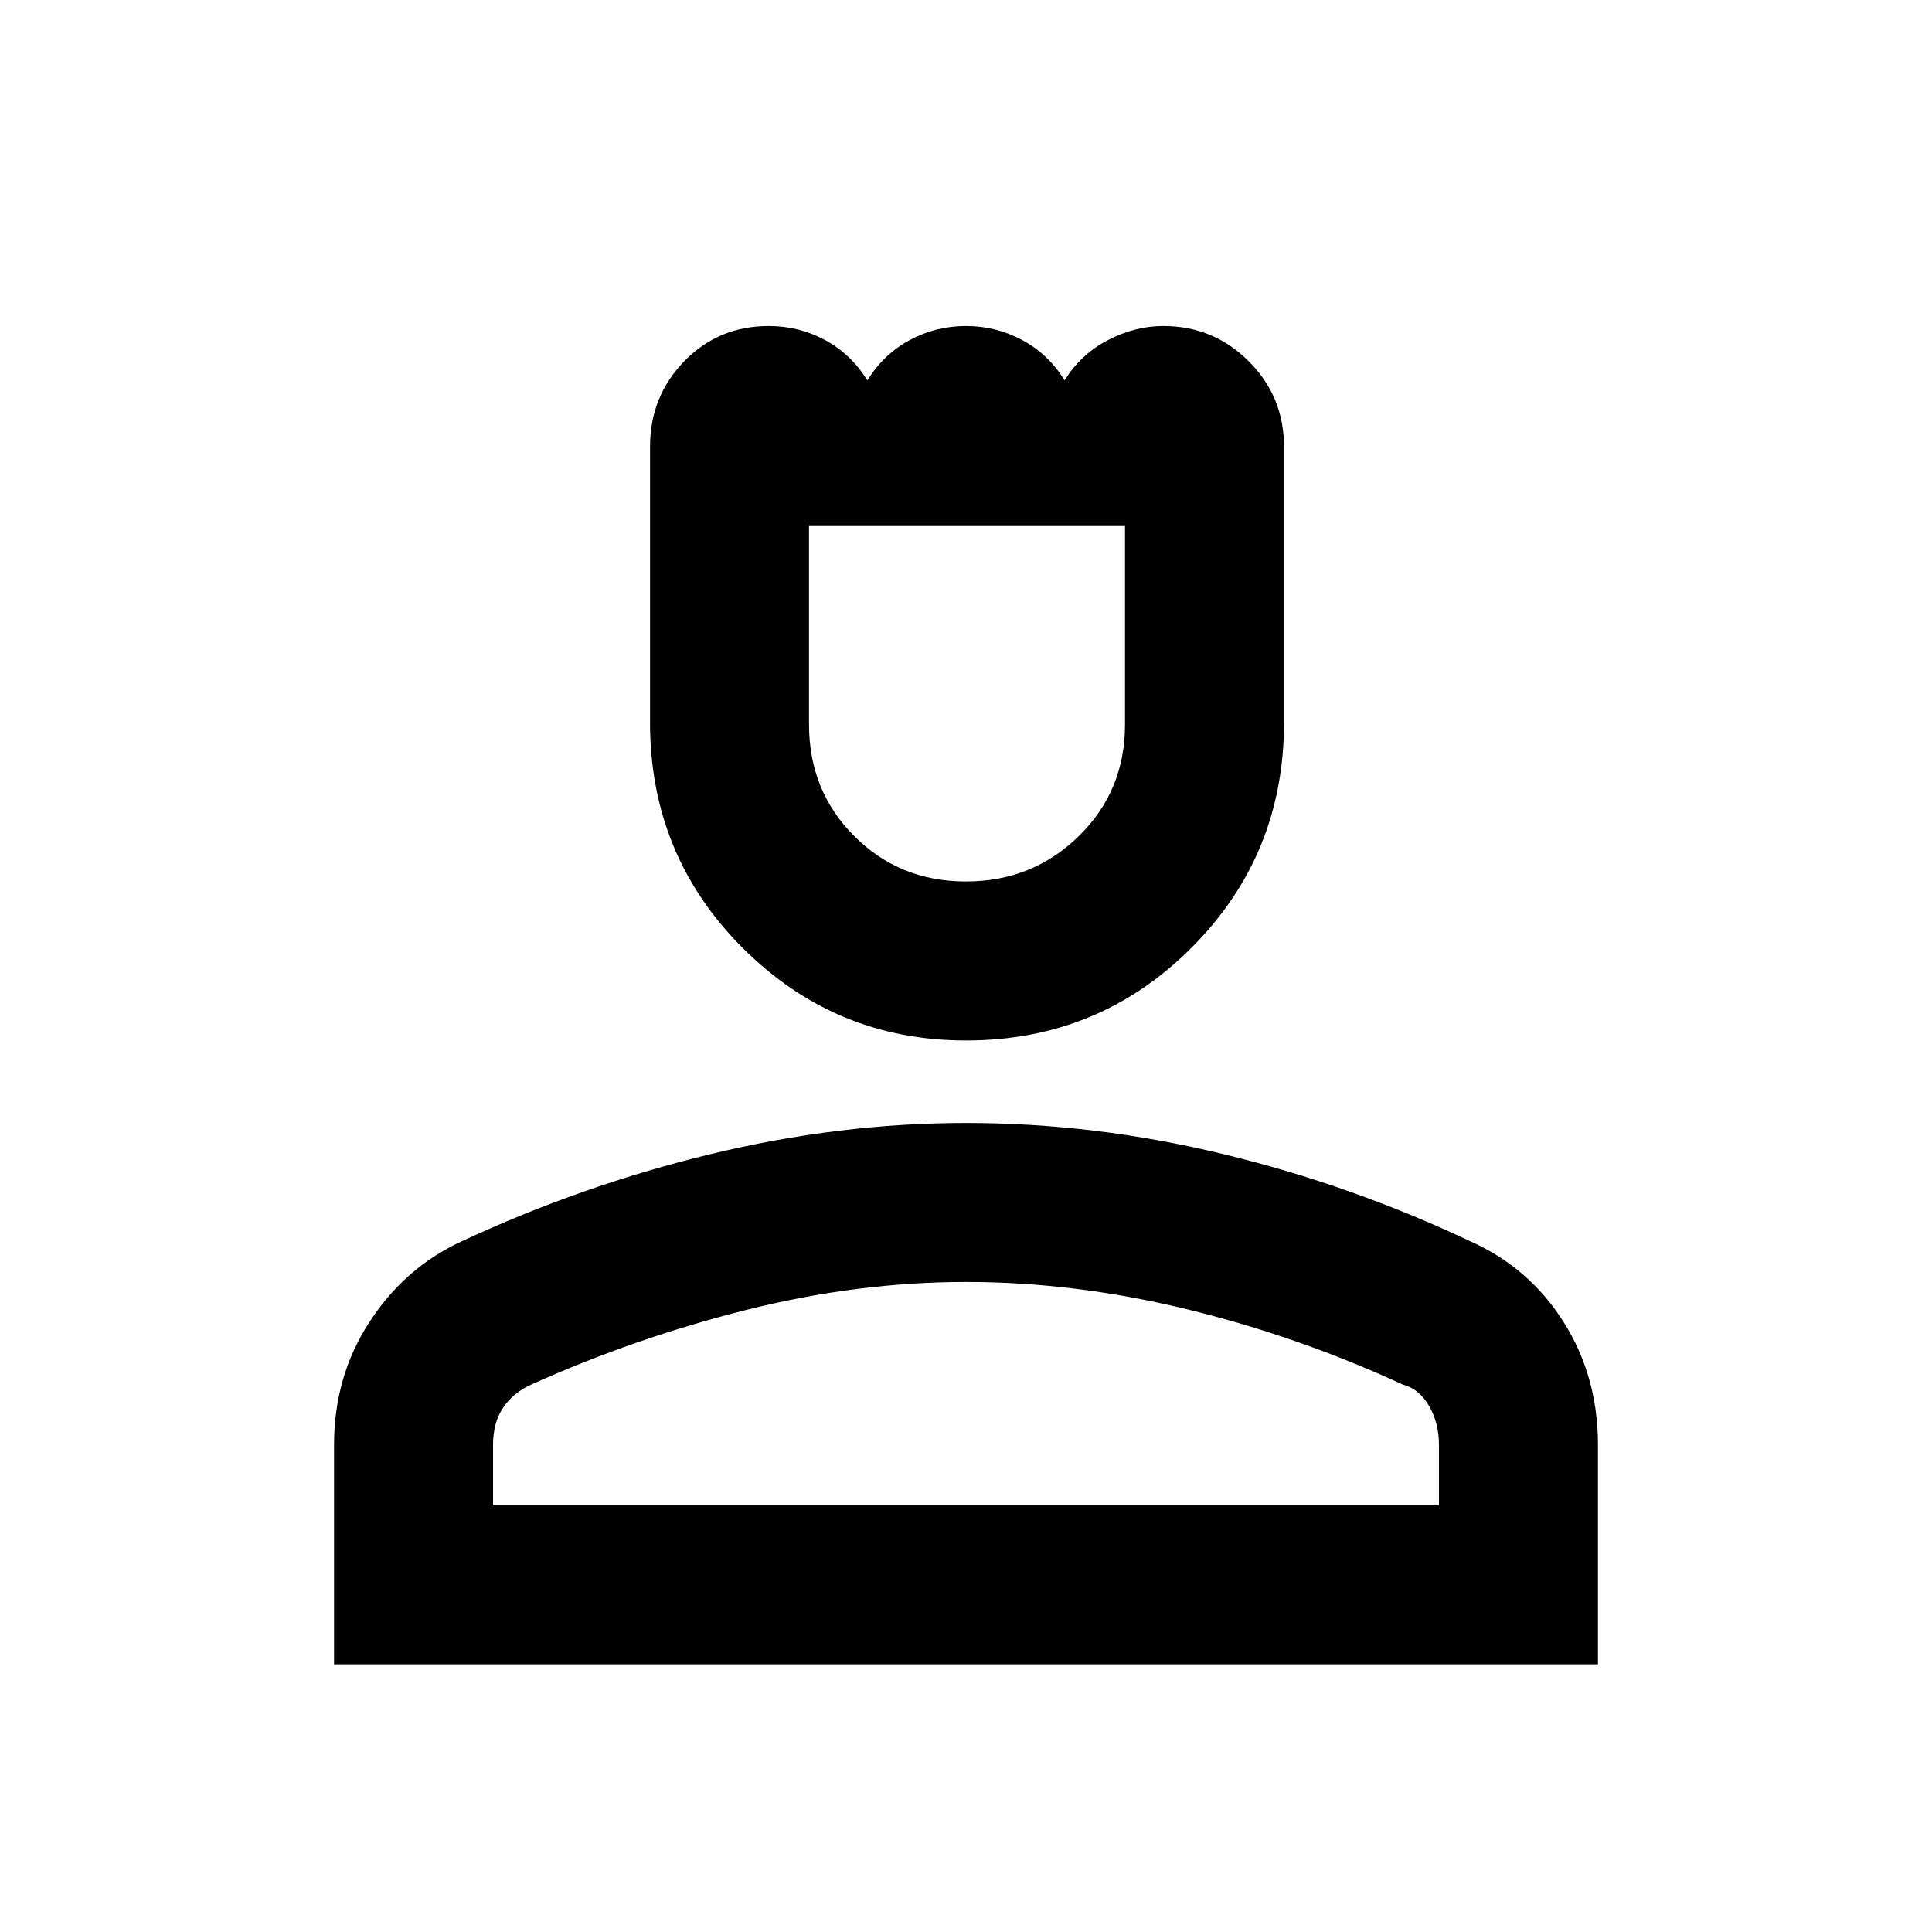 <svg xmlns="http://www.w3.org/2000/svg" height="20" width="20"><path d="M10 10.771q-1.354 0-2.313-.959-.958-.958-.958-2.333V4.625q0-.521.354-.885.355-.365.875-.365.313 0 .584.146.27.146.437.417.167-.271.438-.417.271-.146.583-.146.312 0 .583.146.271.146.438.417.167-.271.448-.417.281-.146.573-.146.52 0 .885.365.365.364.365.885v2.854q0 1.375-.959 2.333-.958.959-2.333.959Zm0-1.646q.688 0 1.167-.469.479-.468.479-1.156V5.438H8.375V7.5q0 .688.469 1.156.468.469 1.156.469Zm-6.542 8.104v-2.271q0-.708.365-1.27.365-.563.948-.834 1.25-.583 2.583-.906 1.334-.323 2.646-.323 1.333 0 2.667.323 1.333.323 2.562.906.604.271.959.834.354.562.354 1.27v2.271Zm1.646-1.646h9.792v-.625q0-.229-.104-.406-.104-.177-.271-.219-1.083-.5-2.24-.781-1.156-.281-2.281-.281-1.125 0-2.281.291-1.157.292-2.219.771-.188.084-.292.24-.104.156-.104.385Zm4.896 0Zm0-10.145Z"/></svg>